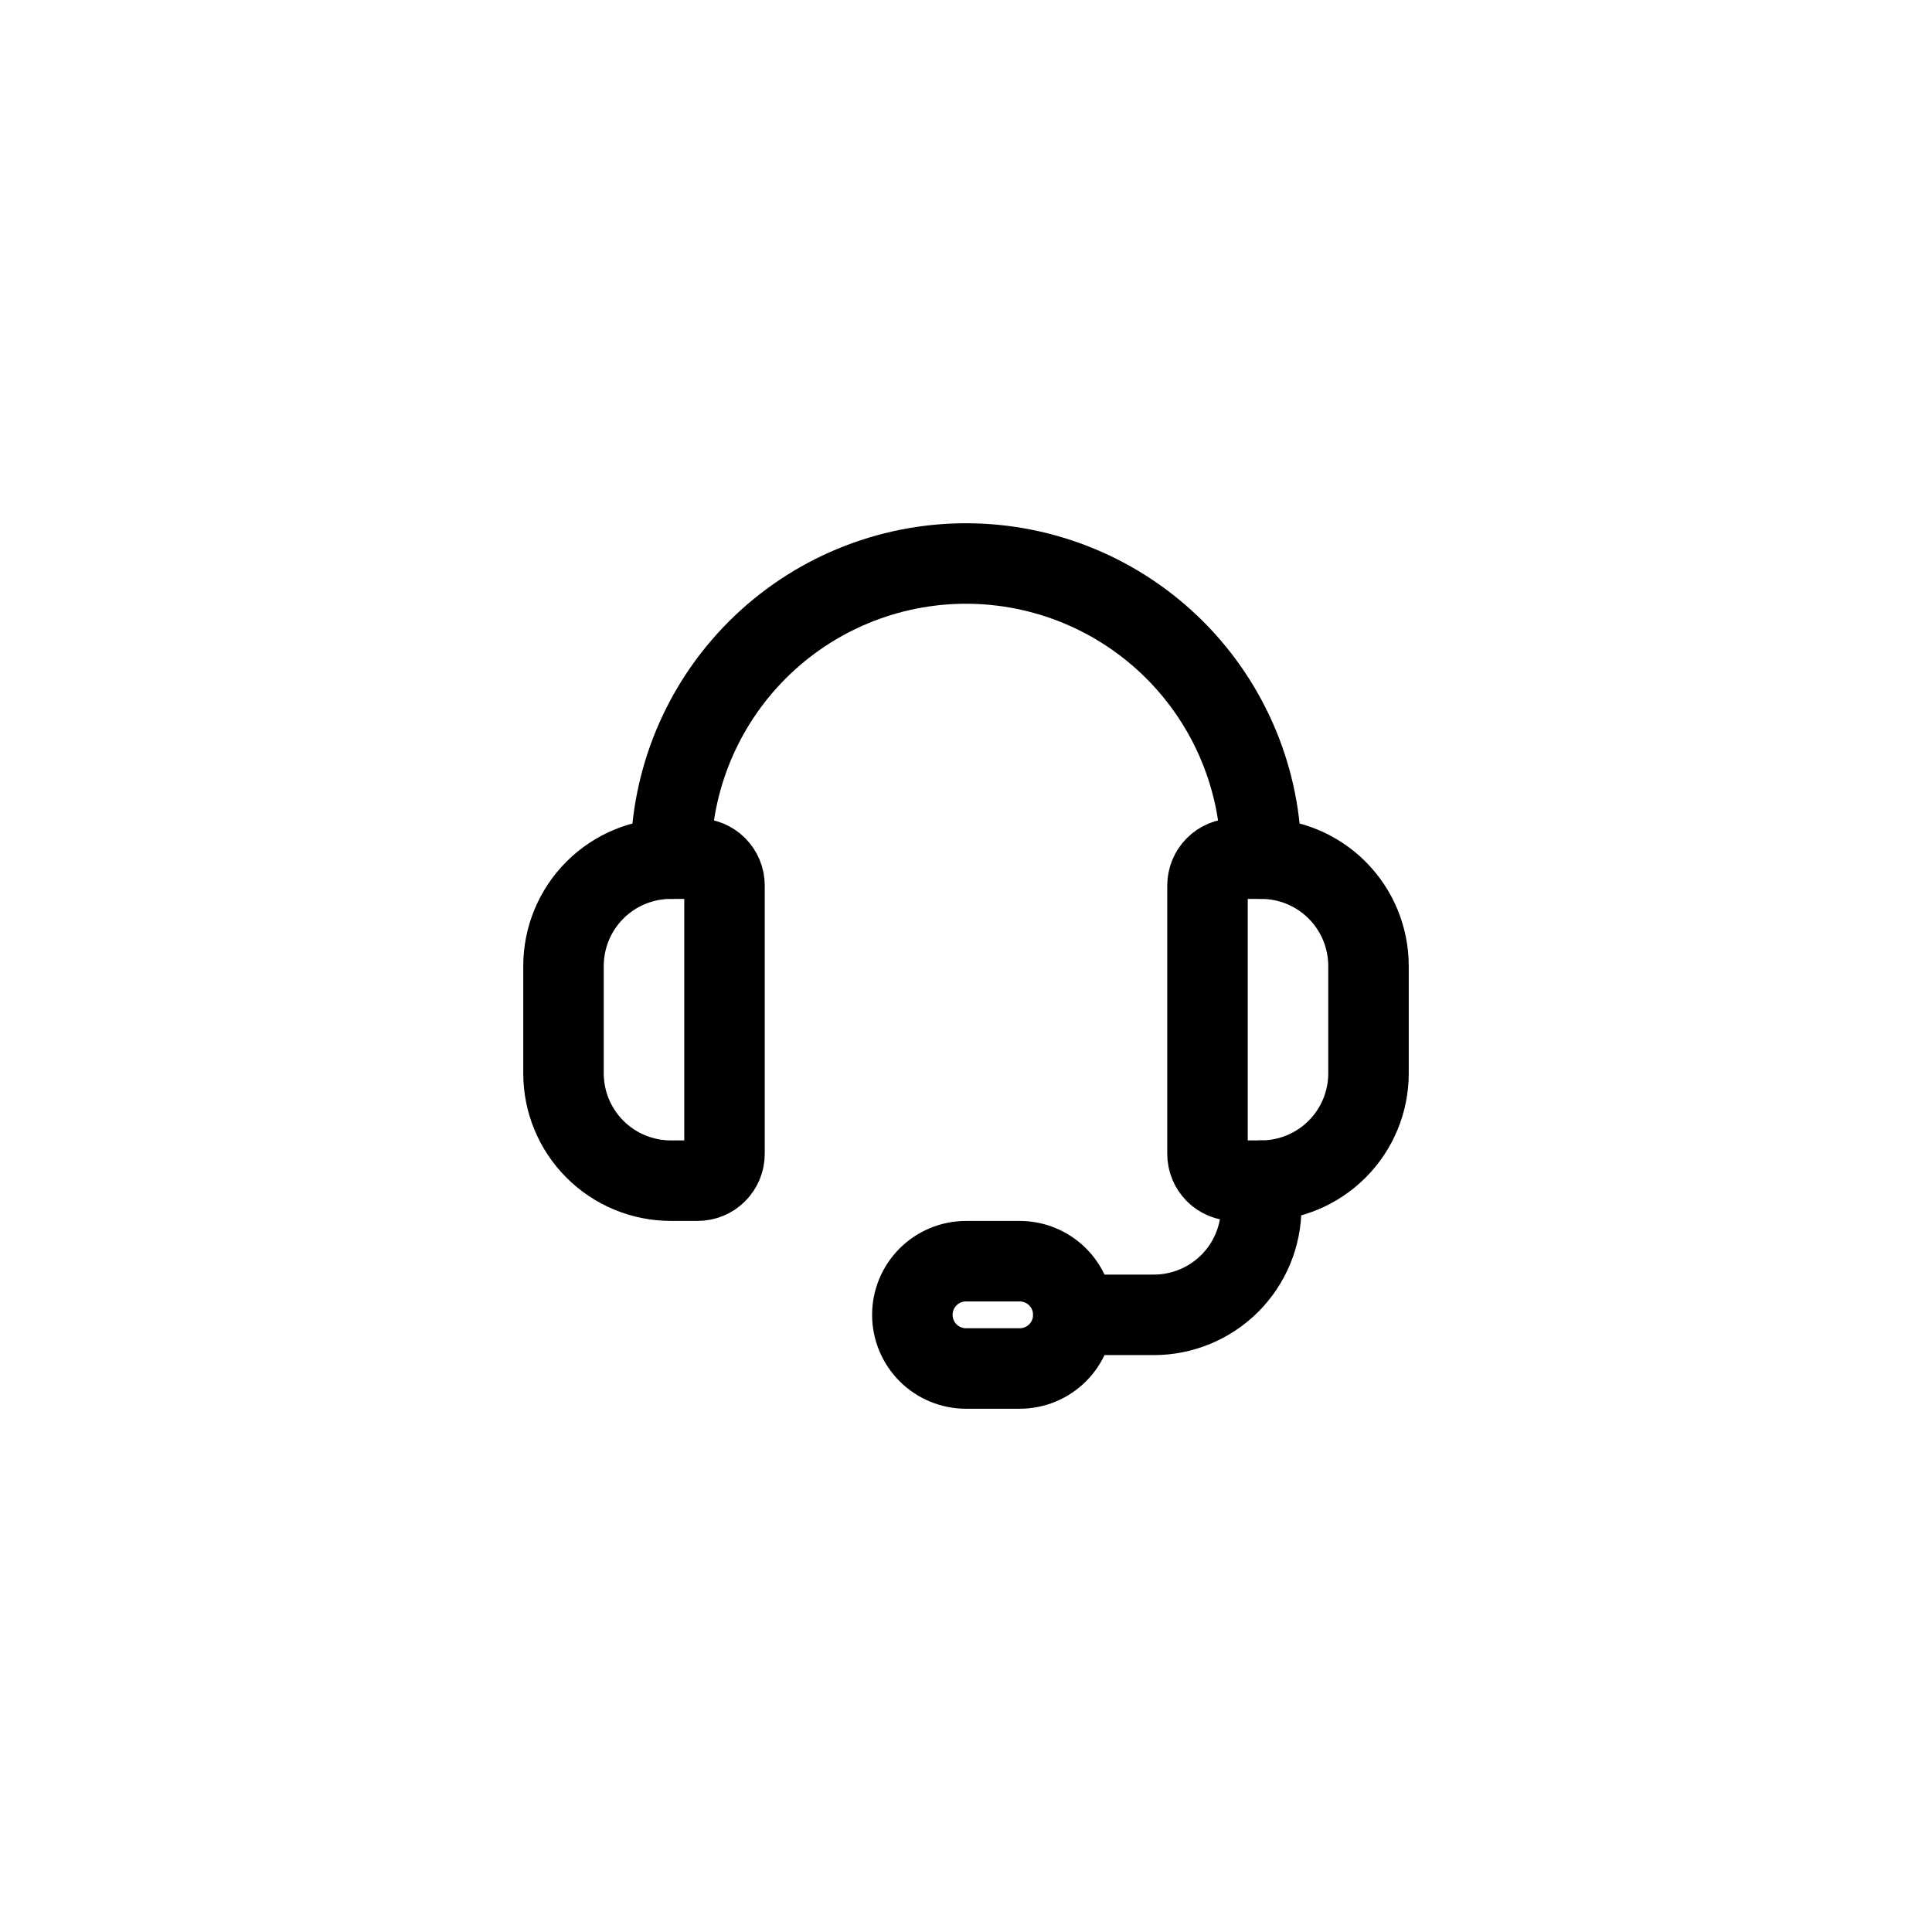 <svg width="48" height="48" viewBox="0 0 48 48" fill="none" xmlns="http://www.w3.org/2000/svg">
<path d="M17.333 29.333H16.667C15.959 29.333 15.281 29.052 14.781 28.552C14.281 28.052 14 27.374 14 26.667V24C14 23.293 14.281 22.614 14.781 22.114C15.281 21.614 15.959 21.333 16.667 21.333H17.333C17.51 21.333 17.68 21.404 17.805 21.529C17.93 21.654 18 21.823 18 22V28.667C18 28.843 17.93 29.013 17.805 29.138C17.68 29.263 17.51 29.333 17.333 29.333Z" stroke="black" stroke-width="2" stroke-linecap="round" stroke-linejoin="round"/>
<path d="M31.333 29.333H30.667C30.49 29.333 30.32 29.263 30.195 29.138C30.07 29.013 30 28.843 30 28.667V22C30 21.823 30.07 21.654 30.195 21.529C30.32 21.404 30.49 21.333 30.667 21.333H31.333C32.041 21.333 32.719 21.614 33.219 22.114C33.719 22.614 34 23.293 34 24V26.667C34 27.374 33.719 28.052 33.219 28.552C32.719 29.052 32.041 29.333 31.333 29.333Z" stroke="black" stroke-width="2" stroke-linecap="round" stroke-linejoin="round"/>
<path d="M16.667 21.333C16.667 19.388 17.44 17.523 18.815 16.148C20.19 14.773 22.055 14 24 14V14C25.945 14 27.811 14.773 29.186 16.148C30.561 17.523 31.334 19.388 31.334 21.333" stroke="black" stroke-width="2" stroke-linecap="round" stroke-linejoin="round"/>
<path d="M26.667 32.667H28.667C29.374 32.667 30.052 32.386 30.553 31.886C31.053 31.386 31.334 30.707 31.334 30V29.334" stroke="black" stroke-width="2" stroke-linecap="round" stroke-linejoin="round"/>
<path d="M25.334 34H24C23.647 34 23.308 33.86 23.058 33.61C22.808 33.36 22.667 33.02 22.667 32.667C22.667 32.313 22.808 31.974 23.058 31.724C23.308 31.474 23.647 31.334 24 31.334H25.334C25.687 31.334 26.026 31.474 26.276 31.724C26.526 31.974 26.667 32.313 26.667 32.667C26.667 33.02 26.526 33.36 26.276 33.61C26.026 33.86 25.687 34 25.334 34Z" stroke="black" stroke-width="2" stroke-linecap="round" stroke-linejoin="round"/>
</svg>
